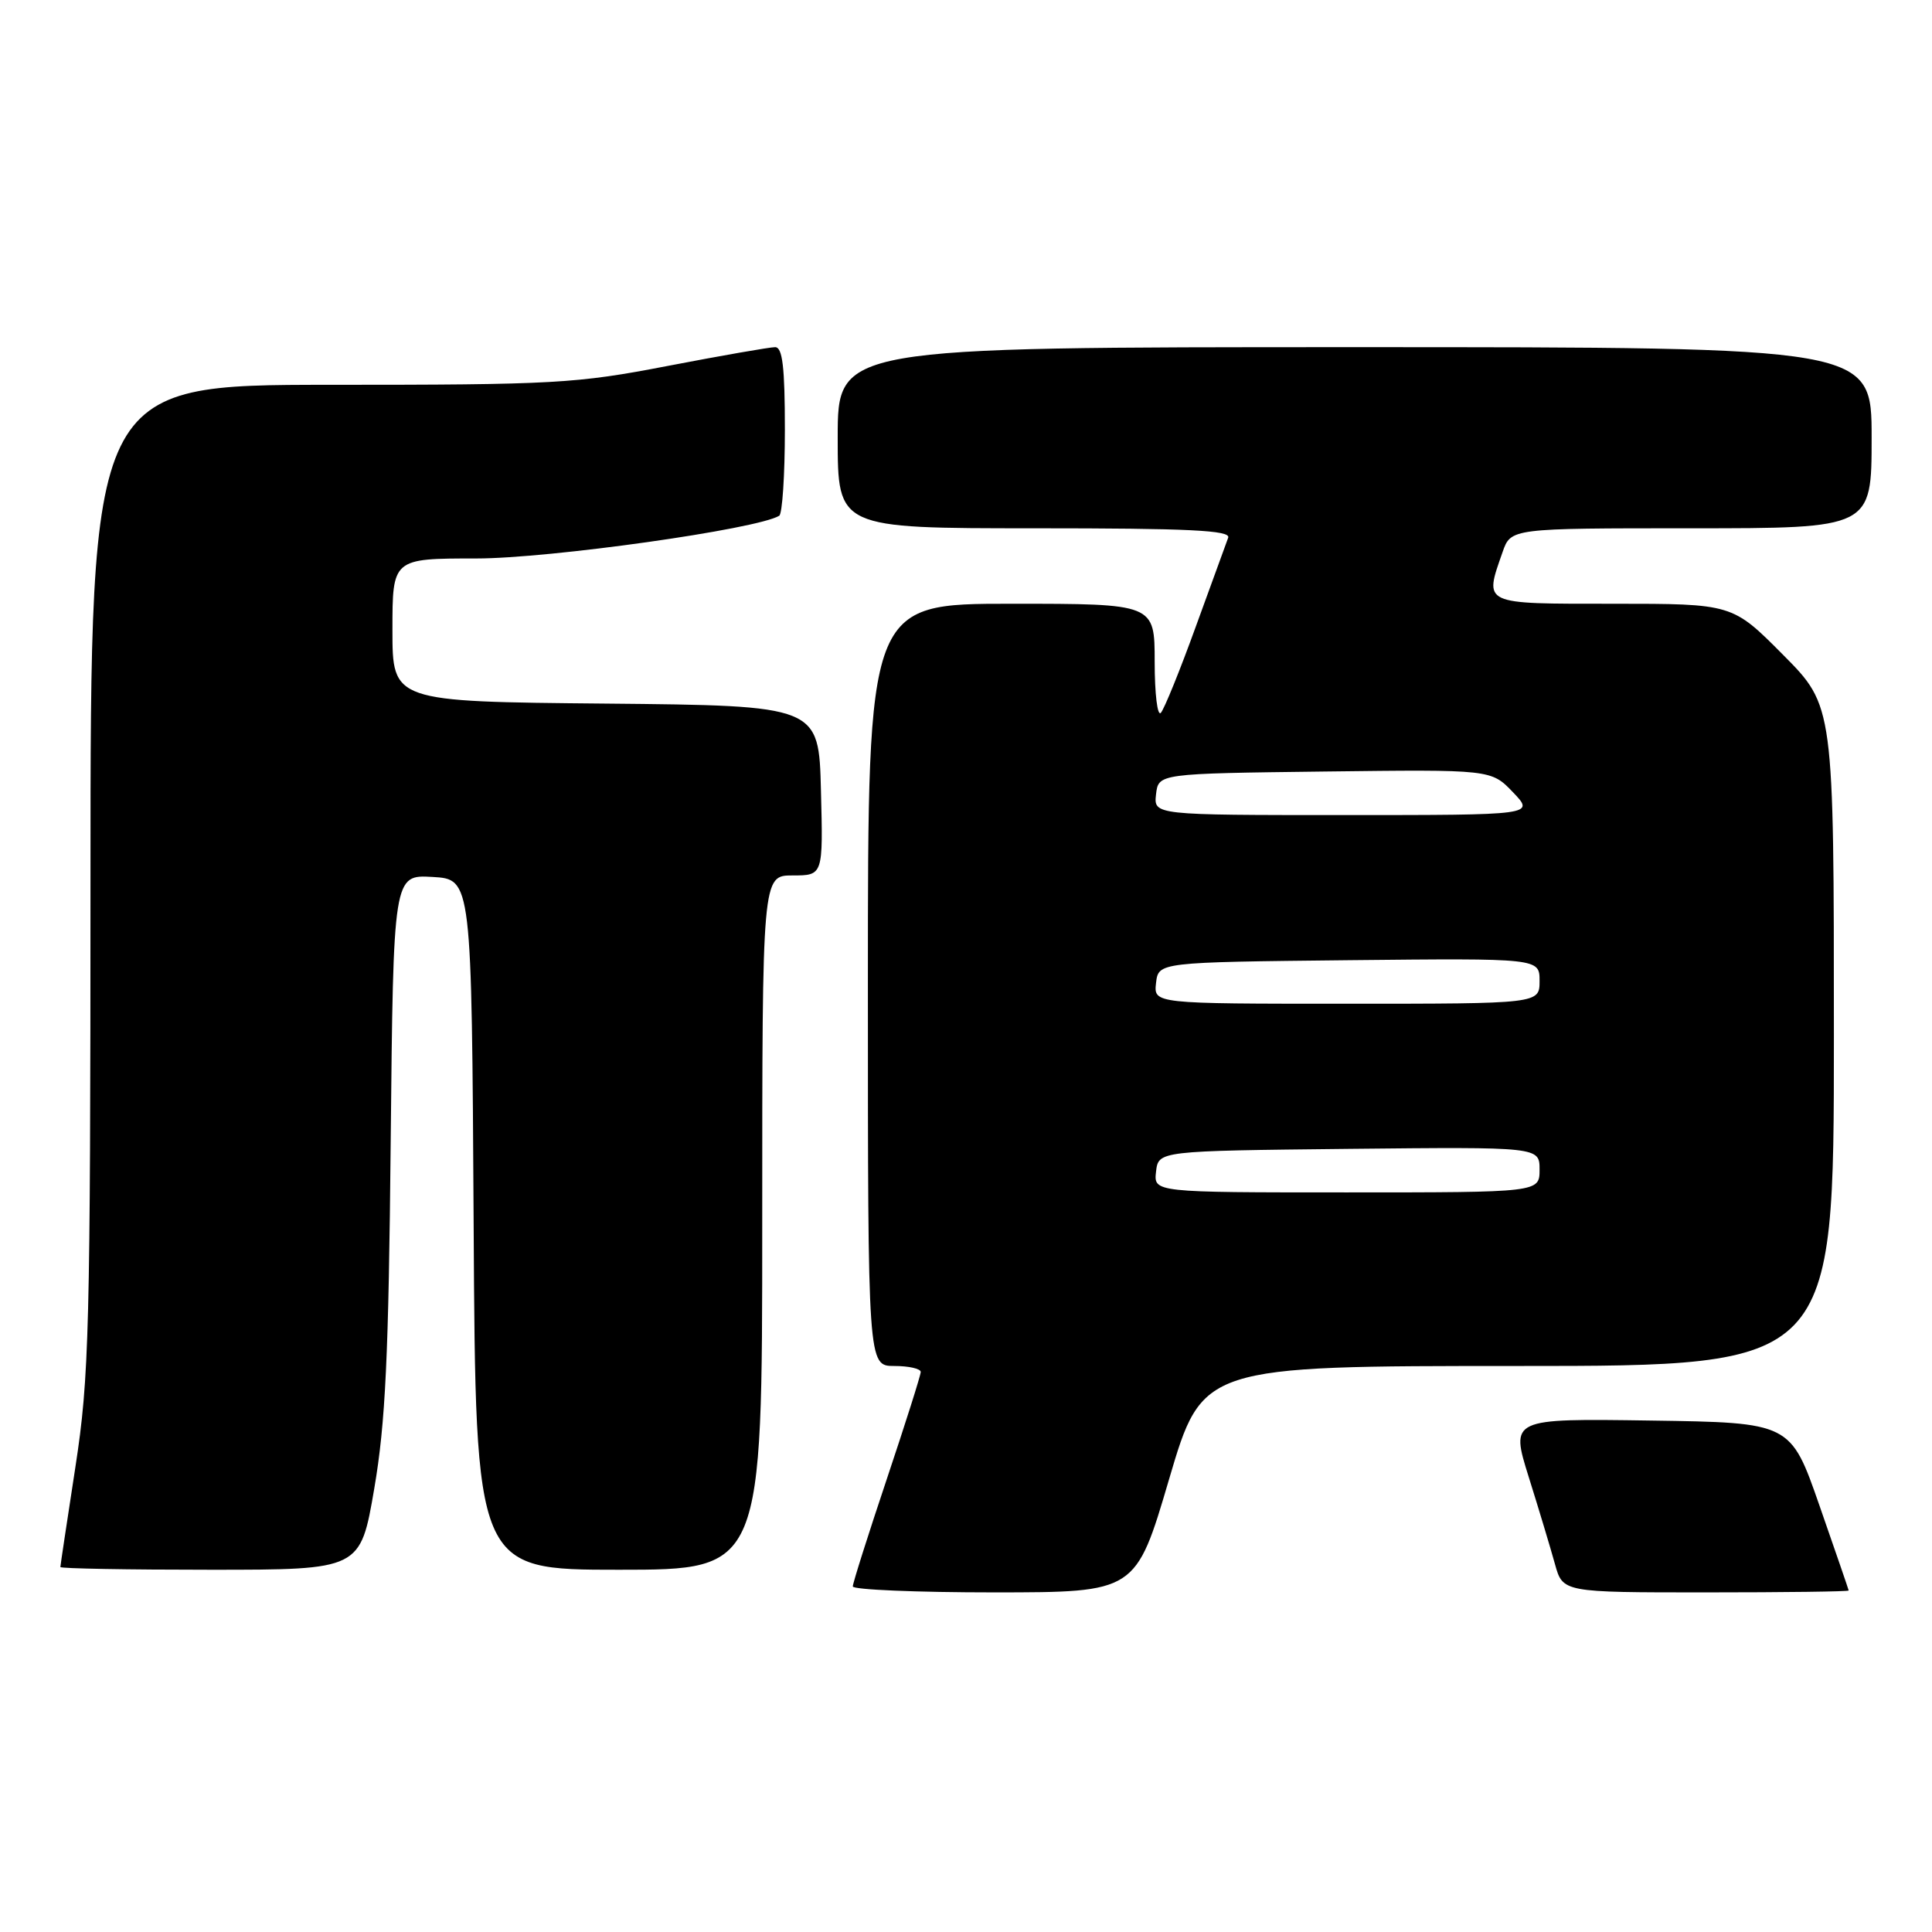 <?xml version="1.0" encoding="UTF-8" standalone="no"?>
<!DOCTYPE svg PUBLIC "-//W3C//DTD SVG 1.1//EN" "http://www.w3.org/Graphics/SVG/1.1/DTD/svg11.dtd" >
<svg xmlns="http://www.w3.org/2000/svg" xmlns:xlink="http://www.w3.org/1999/xlink" version="1.1" viewBox="0 0 256 256">
 <g >
 <path fill="currentColor"
d=" M 154.91 196.00 C 159.33 181.00 159.33 181.00 201.16 181.00 C 243.00 181.00 243.00 181.00 243.00 137.28 C 243.00 93.55 243.00 93.55 236.28 86.78 C 229.55 80.00 229.55 80.00 213.78 80.00 C 196.25 80.00 196.65 80.18 199.10 73.15 C 200.20 70.00 200.20 70.00 224.10 70.00 C 248.00 70.00 248.00 70.00 248.00 58.00 C 248.00 46.00 248.00 46.00 179.50 46.00 C 111.00 46.00 111.00 46.00 111.00 58.00 C 111.00 70.00 111.00 70.00 137.11 70.00 C 157.58 70.00 163.11 70.27 162.74 71.25 C 162.49 71.94 160.56 77.22 158.46 83.00 C 156.37 88.78 154.28 93.93 153.82 94.45 C 153.37 94.97 153.00 91.94 153.00 87.70 C 153.00 80.00 153.00 80.00 134.00 80.00 C 115.00 80.00 115.00 80.00 115.00 130.50 C 115.00 181.00 115.00 181.00 118.50 181.00 C 120.42 181.00 122.00 181.36 122.00 181.79 C 122.00 182.23 119.97 188.62 117.50 196.00 C 115.03 203.38 113.00 209.77 113.00 210.21 C 113.00 210.64 121.44 211.00 131.75 211.00 C 150.50 210.99 150.50 210.99 154.91 196.00 Z  M 244.96 210.75 C 244.94 210.61 243.20 205.55 241.09 199.50 C 237.26 188.50 237.26 188.50 218.70 188.23 C 200.14 187.96 200.14 187.96 202.57 195.73 C 203.91 200.00 205.47 205.19 206.04 207.25 C 207.08 211.00 207.08 211.00 226.04 211.00 C 236.47 211.00 244.98 210.89 244.96 210.75 Z  M 49.59 197.25 C 51.08 188.56 51.50 179.74 51.77 151.20 C 52.12 115.90 52.12 115.90 57.31 116.20 C 62.50 116.50 62.50 116.50 62.76 162.25 C 63.02 208.00 63.02 208.00 82.01 208.00 C 101.00 208.00 101.00 208.00 101.00 162.00 C 101.00 116.00 101.00 116.00 105.03 116.00 C 109.07 116.00 109.07 116.00 108.78 104.75 C 108.50 93.50 108.50 93.50 80.25 93.23 C 52.00 92.97 52.00 92.97 52.00 83.48 C 52.00 74.00 52.00 74.00 63.11 74.00 C 72.85 74.00 100.35 70.12 103.25 68.34 C 103.66 68.09 104.00 62.96 104.00 56.94 C 104.00 48.66 103.69 46.00 102.71 46.00 C 102.00 46.00 95.58 47.12 88.46 48.49 C 76.33 50.83 73.46 50.99 43.75 50.99 C 12.00 51.00 12.00 51.00 11.99 116.25 C 11.98 176.37 11.82 182.51 9.99 194.39 C 8.90 201.48 8.00 207.44 8.00 207.64 C 8.00 207.84 16.94 208.00 27.87 208.00 C 47.75 208.00 47.75 208.00 49.59 197.25 Z  M 153.18 155.25 C 153.50 152.50 153.50 152.50 178.75 152.23 C 204.00 151.97 204.00 151.97 204.00 154.98 C 204.00 158.00 204.00 158.00 178.43 158.00 C 152.87 158.00 152.87 158.00 153.18 155.25 Z  M 153.18 130.25 C 153.50 127.50 153.50 127.50 178.75 127.23 C 204.00 126.97 204.00 126.97 204.00 129.98 C 204.00 133.00 204.00 133.00 178.43 133.00 C 152.87 133.00 152.87 133.00 153.18 130.25 Z  M 153.18 105.25 C 153.50 102.50 153.50 102.50 175.55 102.23 C 197.59 101.96 197.59 101.96 200.48 104.98 C 203.37 108.00 203.37 108.00 178.12 108.00 C 152.87 108.00 152.87 108.00 153.18 105.25 Z "/>
</g>
</svg>